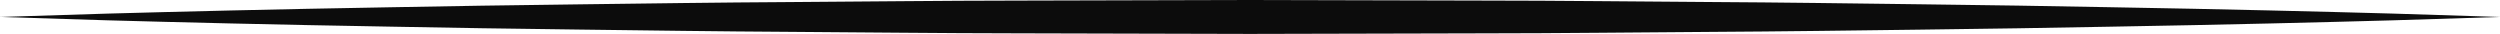 <svg version="1.1" id="图层_1" x="0px" y="0px" width="368.273px" height="4.997px" viewBox="0 0 368.273 4.997" enable-background="new 0 0 368.273 4.997" xml:space="preserve" xmlns:xml="http://www.w3.org/XML/1998/namespace" xmlns="http://www.w3.org/2000/svg" xmlns:xlink="http://www.w3.org/1999/xlink">
  <path fill="#0C0C0C" d="M0,2.499c0,0,5.754-0.18,15.824-0.495c10.07-0.279,24.456-0.64,41.718-0.935
	c8.631-0.155,17.982-0.324,27.872-0.43c9.89-0.122,20.32-0.277,31.109-0.336c10.789-0.065,21.938-0.206,33.267-0.216
	C161.119,0.058,172.627,0.029,184.136,0c11.509,0.028,23.017,0.057,34.346,0.084c11.329,0.001,22.479,0.149,33.268,0.212
	c10.789,0.061,21.219,0.21,31.108,0.335c9.89,0.108,19.241,0.272,27.872,0.431C327.994,1.356,342.378,1.72,352.449,2
	c10.068,0.317,15.824,0.498,15.824,0.498s-5.756,0.181-15.824,0.498c-10.07,0.28-24.457,0.644-41.719,0.938
	c-8.631,0.158-17.982,0.322-27.872,0.432c-9.89,0.125-20.319,0.273-31.108,0.334c-10.789,0.063-21.938,0.211-33.268,0.213
	c-11.329,0.027-22.837,0.055-34.346,0.084c-11.509-0.029-23.017-0.059-34.346-0.088c-11.329-0.01-22.478-0.15-33.267-0.216
	c-10.79-0.06-21.219-0.215-31.109-0.336c-9.89-0.106-19.241-0.274-27.872-0.431C40.28,3.633,25.894,3.272,15.824,2.993
	C5.754,2.678,0,2.499,0,2.499z" class="color c1"/>
</svg>